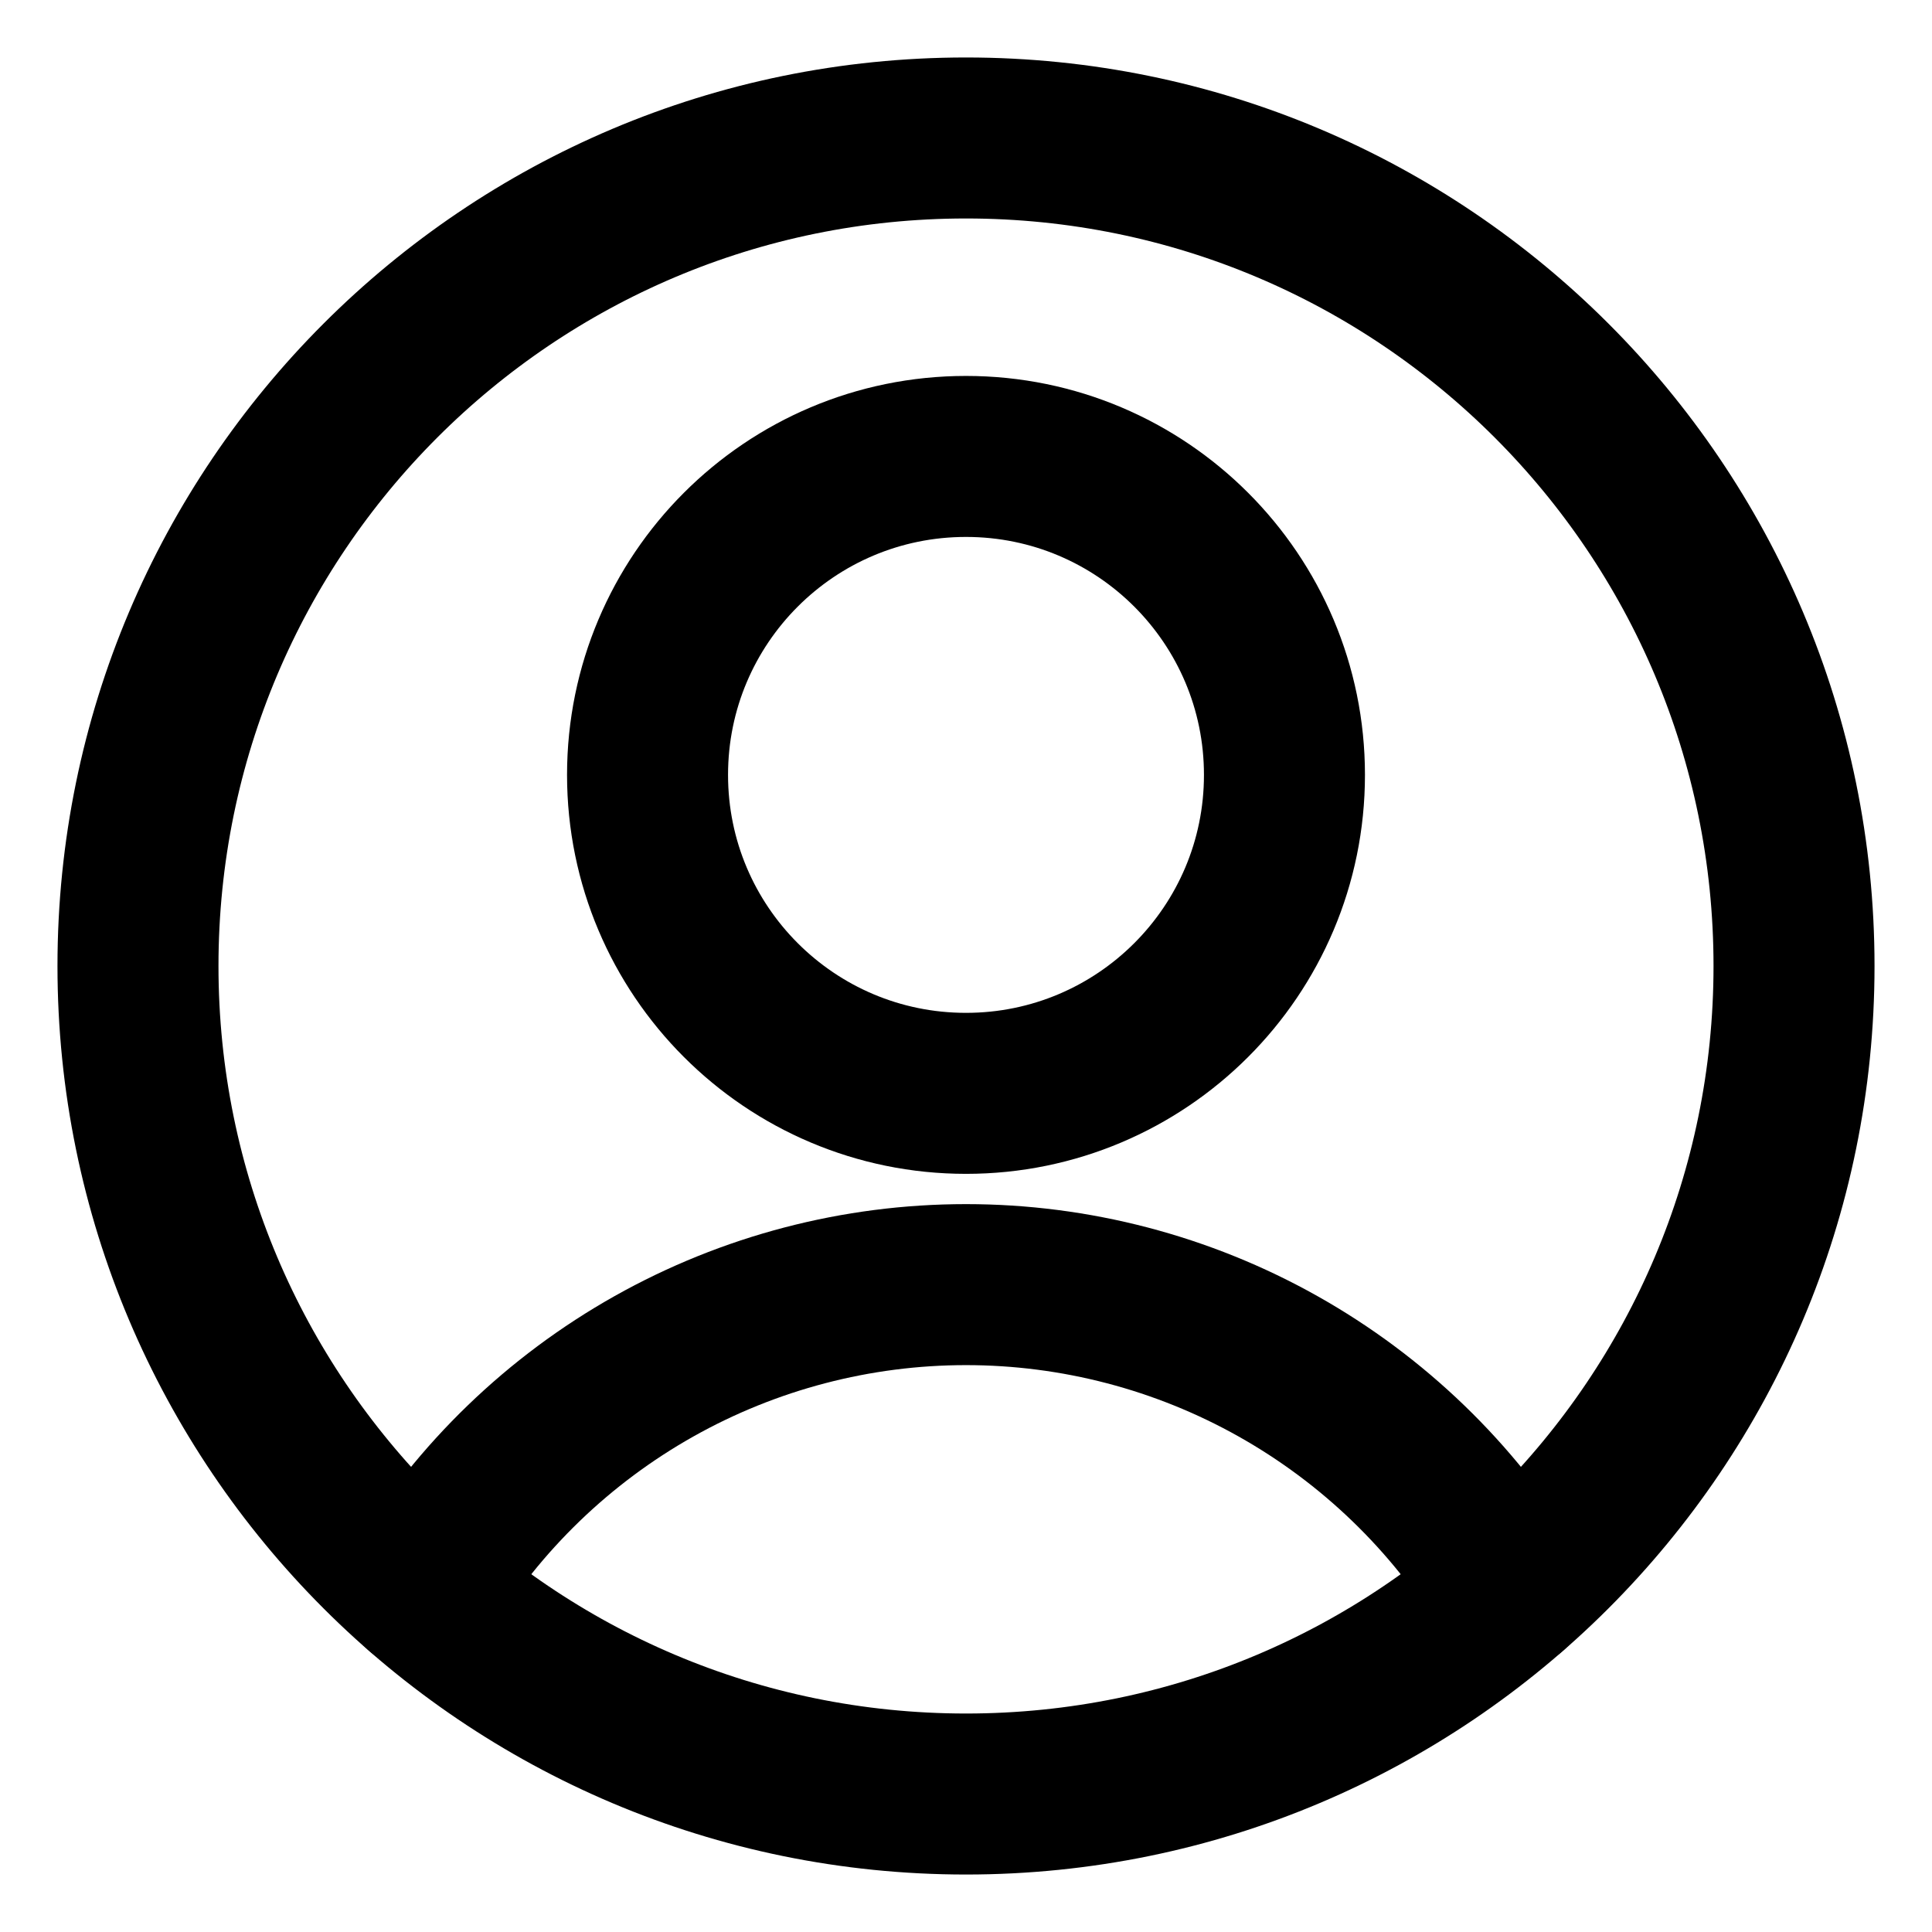 <svg width="24" height="24" viewBox="0 0 24 24" fill="none" xmlns="http://www.w3.org/2000/svg">
<g clip-path="url(#clip0_1_67)">
<path d="M12 13.582C14.185 13.582 15.956 11.811 15.956 9.626C15.956 7.441 14.185 5.67 12 5.67C9.815 5.67 8.044 7.441 8.044 9.626C8.044 11.811 9.815 13.582 12 13.582Z" stroke="black" stroke-width="2" stroke-linecap="round" stroke-linejoin="round"/>
<path d="M5.243 19.754C5.949 18.595 6.942 17.637 8.125 16.972C9.308 16.307 10.643 15.958 12 15.958C13.357 15.958 14.692 16.307 15.875 16.972C17.058 17.637 18.051 18.595 18.757 19.754" stroke="black" stroke-width="2" stroke-linecap="round" stroke-linejoin="round"/>
<path d="M12 22.286C17.681 22.286 22.286 17.681 22.286 12C22.286 6.319 17.681 1.714 12 1.714C6.319 1.714 1.714 6.319 1.714 12C1.714 17.681 6.319 22.286 12 22.286Z" stroke="black" stroke-width="2" stroke-linecap="round" stroke-linejoin="round"/>
</g>
<defs>
<clipPath id="clip0_1_67">
<rect width="24" height="24" fill="white"/>
</clipPath>
</defs>
</svg>
